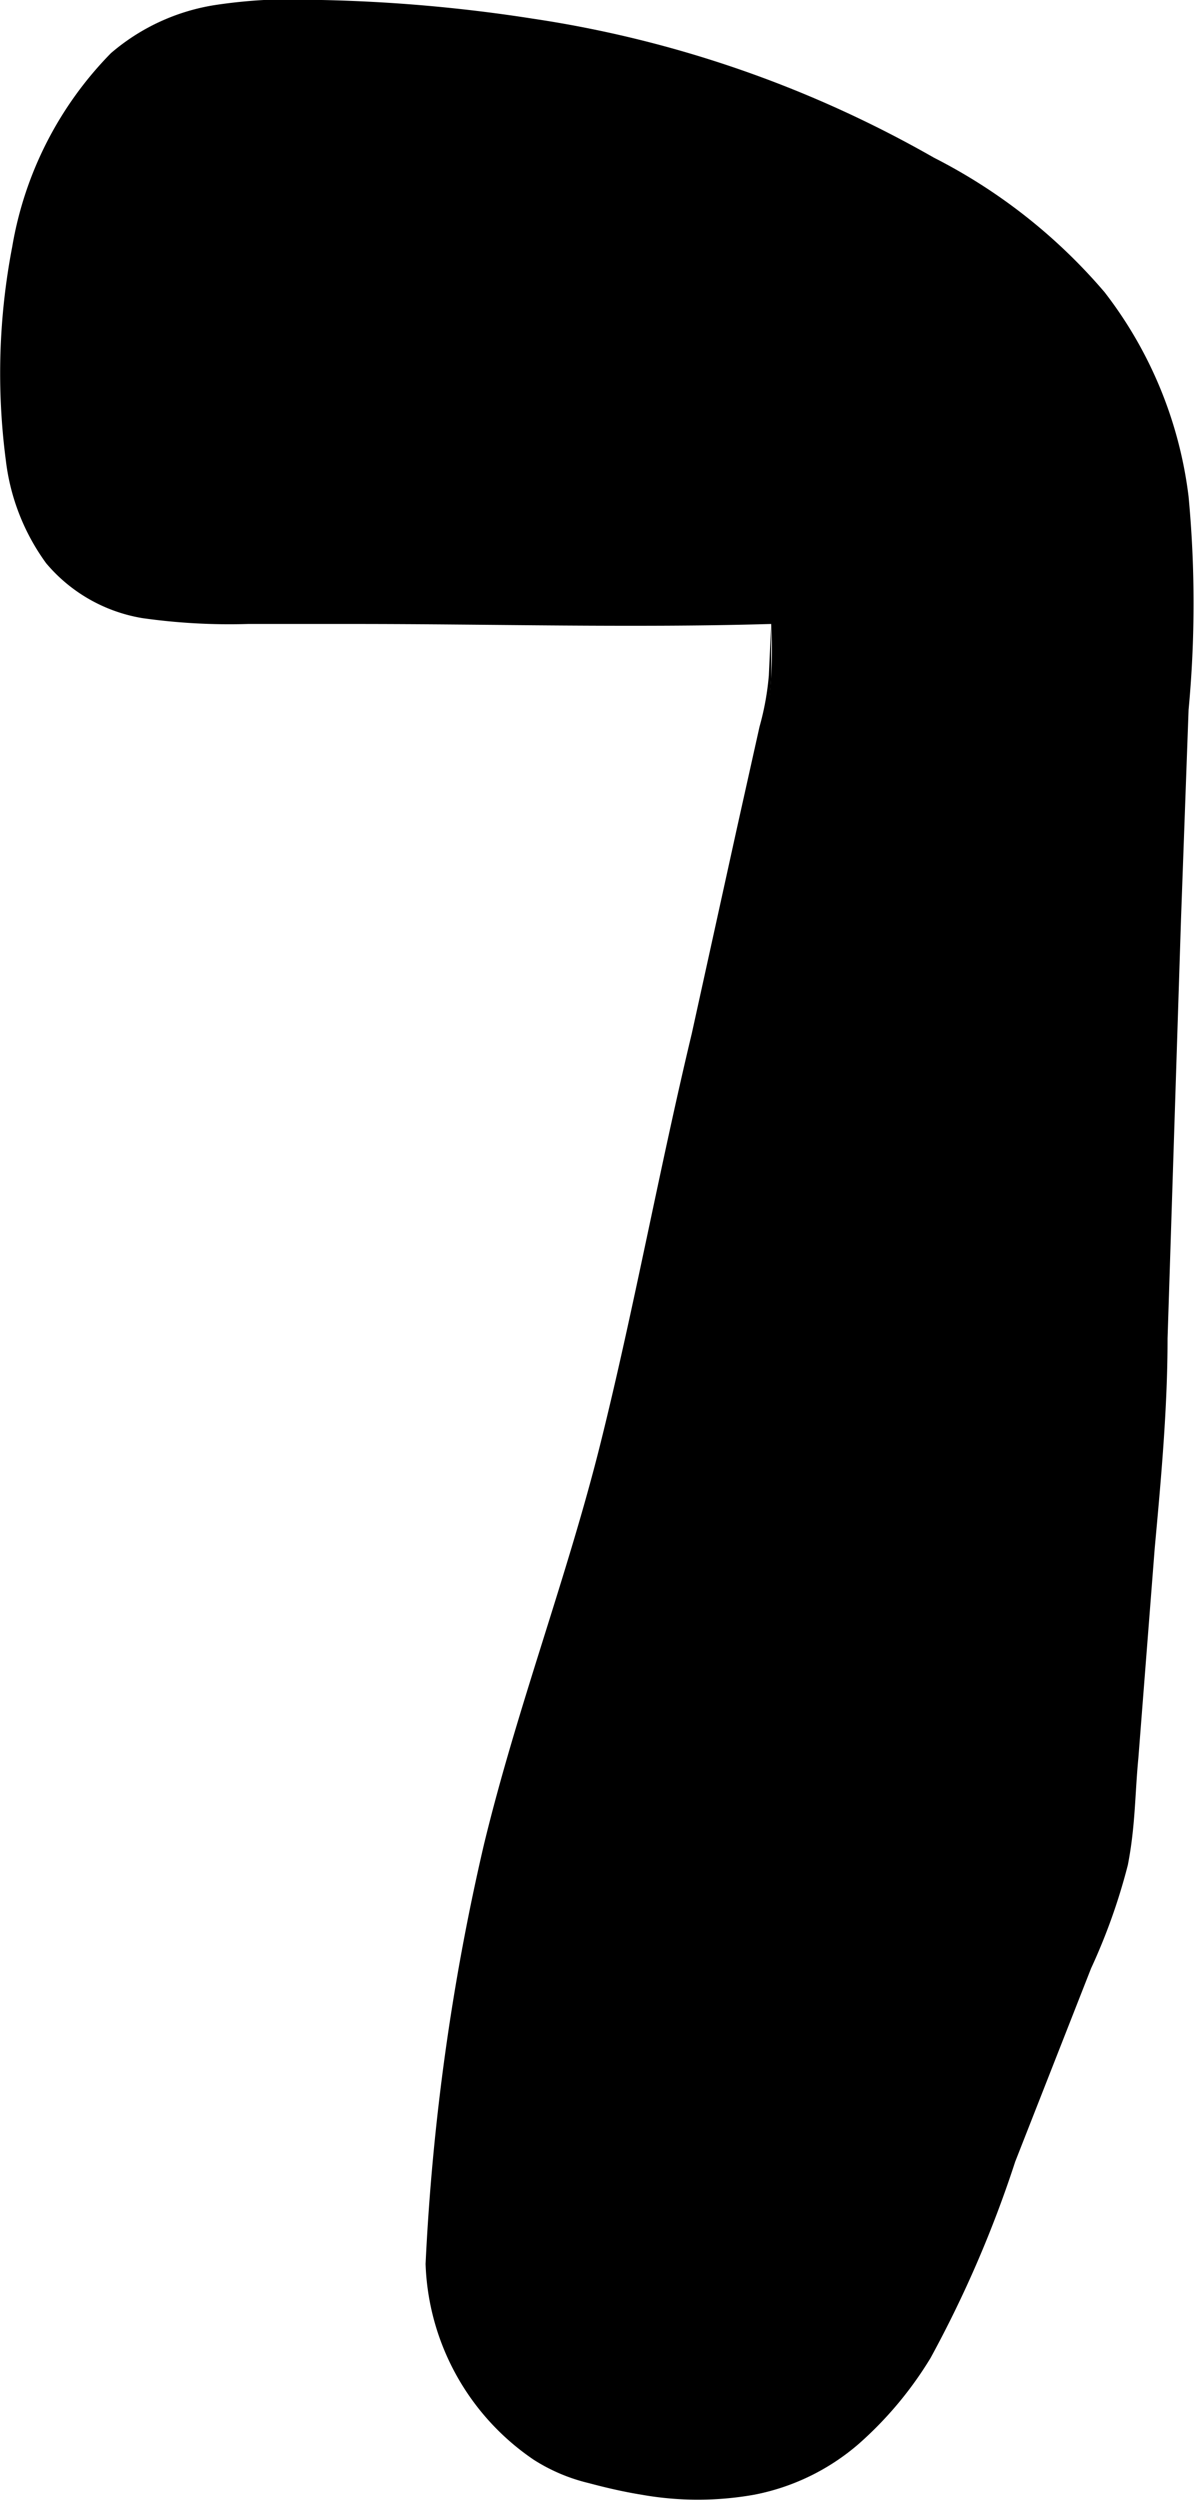 <svg xmlns="http://www.w3.org/2000/svg" viewBox="0 0 20.47 42.79"><title>num 7</title><g id="Layer_2" data-name="Layer 2"><g id="Layer_1-2" data-name="Layer 1"><path d="M13.21,10.68c-.86,0-1.68,0-2.5,0-2.52-.05-5,0-7.55-.2C1.08,10.35.29,9.2.26,6.75A8.5,8.5,0,0,1,1.43,1.92C2.58.15,4.32.31,5.88.38A20.79,20.79,0,0,1,16.8,3.7C19.29,5.32,20,7.51,20,10.27c0,4.78-.34,9.57-.57,14.35-.11,2.28-.24,4.57-.51,6.84a11.74,11.74,0,0,1-.89,2.63c-.34.92-.7,1.82-1.07,2.72a21.56,21.56,0,0,1-1.36,3.24c-1.43,2.32-3,2.69-5.55,2a3.68,3.68,0,0,1-2.4-3.74,43.7,43.7,0,0,1,.89-6.51c.59-2.61,1.57-5.11,2.17-7.72.92-4,1.67-8.09,2.47-12.15A7.47,7.47,0,0,0,13.21,10.68Z"/><path d="M13.21,10.68c-2.41.07-4.77,0-7.17,0l-1.79,0a10.58,10.58,0,0,1-1.81-.1A2.74,2.74,0,0,1,.79,9.64,3.73,3.73,0,0,1,.1,7.88,11.46,11.46,0,0,1,.21,4.22,6.2,6.2,0,0,1,1.9.91,3.59,3.59,0,0,1,3.66.09,8.91,8.91,0,0,1,5.51,0,27,27,0,0,1,9.13.32,19.72,19.72,0,0,1,16,2.7,9.5,9.5,0,0,1,18.92,5,7.12,7.12,0,0,1,20.36,8.5a19.55,19.55,0,0,1,0,3.65l-.13,3.59L20,22.91c0,1.19-.11,2.39-.22,3.59l-.28,3.59c-.06.62-.05,1.16-.18,1.83a10.27,10.27,0,0,1-.63,1.77L17.39,37a19.82,19.82,0,0,1-1.45,3.36,6.35,6.35,0,0,1-1.23,1.47,3.85,3.85,0,0,1-1.79.87,5.51,5.51,0,0,1-1.93,0c-.31-.05-.61-.12-.91-.2a3.07,3.07,0,0,1-.94-.4,4.22,4.22,0,0,1-1.85-3.35,40,40,0,0,1,1-7.18c.57-2.35,1.43-4.59,2-6.88s1-4.66,1.56-7l.77-3.5.39-1.75a4.7,4.7,0,0,0,.16-.88Zm0,0,0,.9a4.74,4.74,0,0,1-.12.89l-.32,1.76-.66,3.52c-.45,2.35-.85,4.7-1.35,7.05s-1.39,4.59-1.9,6.9a39.88,39.88,0,0,0-.86,7,3.43,3.43,0,0,0,1.53,2.67,2.34,2.34,0,0,0,.71.29c.28.07.56.13.84.18a4.67,4.67,0,0,0,1.63,0,3.85,3.85,0,0,0,2.44-2,19.46,19.46,0,0,0,1.35-3.22l1.3-3.35a9.51,9.51,0,0,0,.57-1.61c.1-.5.1-1.16.15-1.73.14-2.38.39-4.73.45-7.12l.3-7.15.15-3.58a19,19,0,0,0,0-3.51,6.21,6.21,0,0,0-1.24-3.07,8.65,8.65,0,0,0-2.66-2.11A20,20,0,0,0,9,1.08,26.25,26.25,0,0,0,5.49.71a4.33,4.33,0,0,0-3.18.68,5.66,5.66,0,0,0-1.55,3A11.21,11.21,0,0,0,.58,7.81a3.28,3.28,0,0,0,.55,1.56,2.33,2.33,0,0,0,1.38.83,10.49,10.49,0,0,0,1.75.15l1.79.07C8.43,10.51,10.84,10.65,13.21,10.68Z"/></g></g></svg>